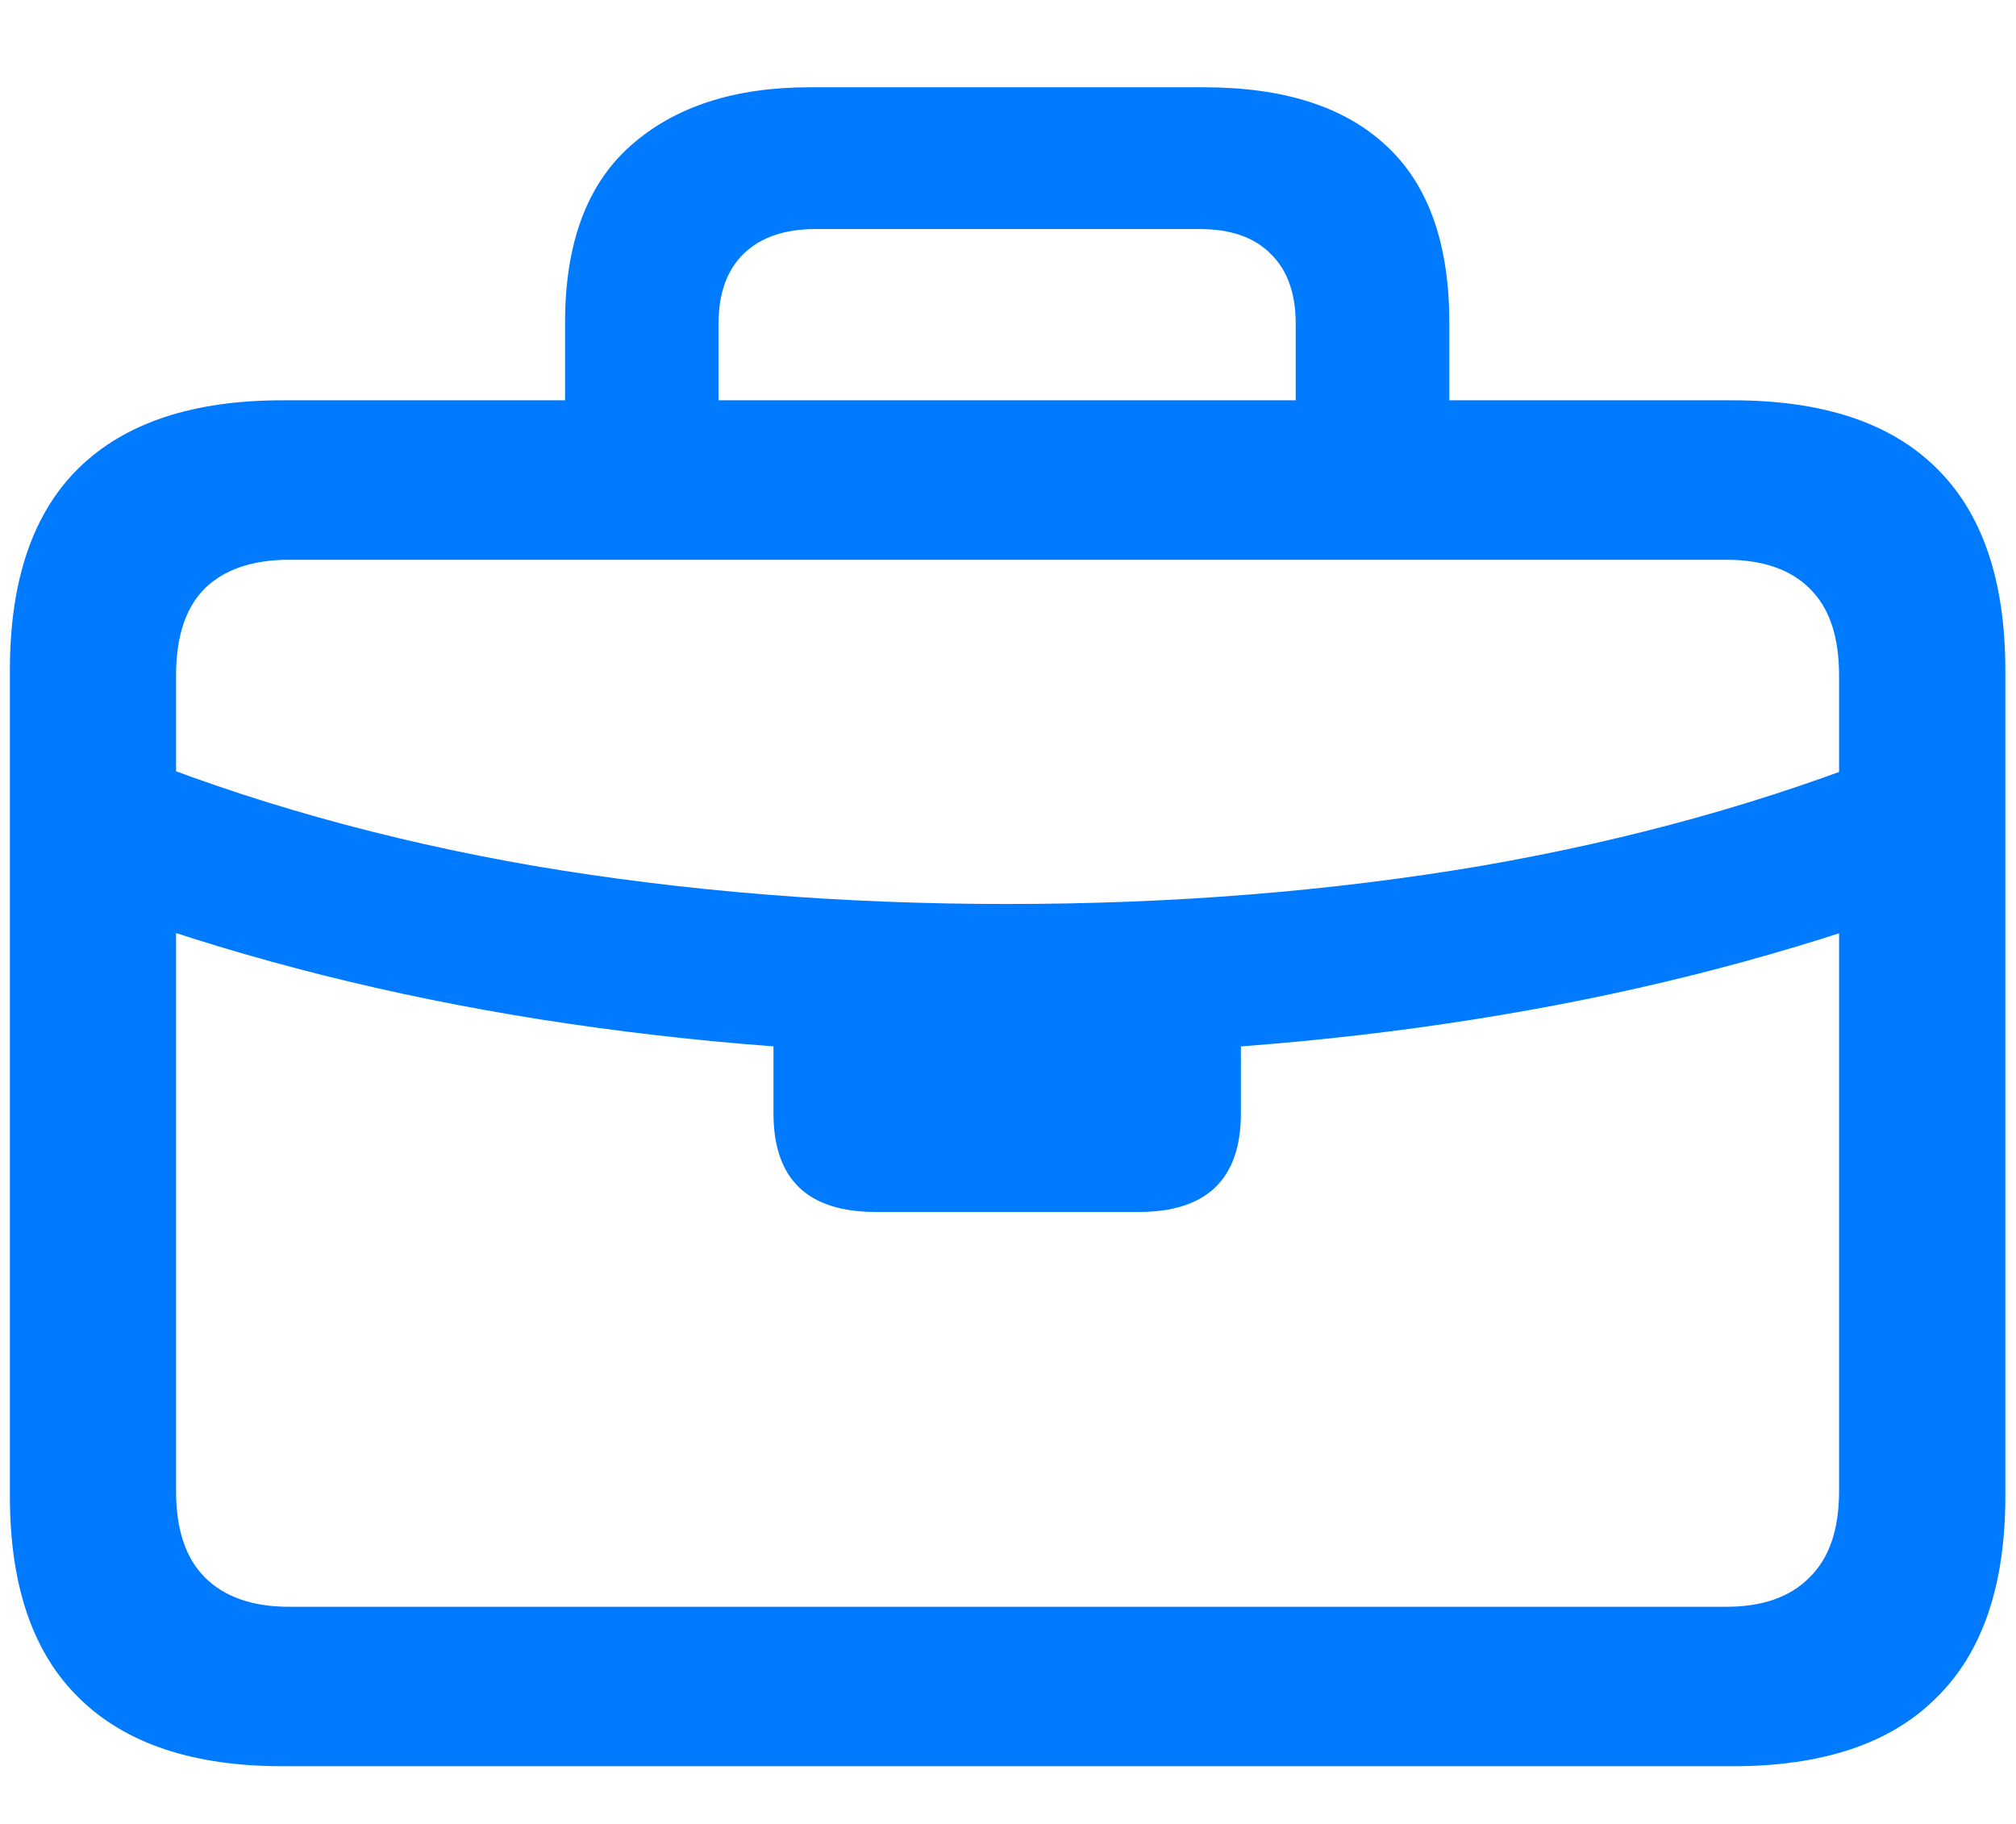 <svg width="21" height="19" viewBox="0 0 21 19" fill="none" xmlns="http://www.w3.org/2000/svg">
<path d="M1.228 9.514V7.8C2.563 8.345 4.011 8.752 5.569 9.021C7.128 9.285 8.769 9.417 10.491 9.417C12.22 9.417 13.863 9.285 15.422 9.021C16.98 8.752 18.428 8.348 19.764 7.809L19.773 9.514C18.384 10.006 16.907 10.375 15.343 10.621C13.784 10.867 12.167 10.99 10.491 10.99C8.821 10.99 7.204 10.867 5.64 10.621C4.081 10.375 2.61 10.006 1.228 9.514ZM9.12 12.625C8.411 12.625 8.057 12.282 8.057 11.597V10.085H12.926V11.597C12.926 12.282 12.571 12.625 11.862 12.625H9.12ZM2.941 18.399C2.01 18.399 1.304 18.162 0.823 17.688C0.343 17.219 0.103 16.519 0.103 15.587V6.982C0.103 6.045 0.343 5.342 0.823 4.873C1.304 4.404 2.01 4.17 2.941 4.17H18.05C18.987 4.17 19.693 4.404 20.168 4.873C20.648 5.342 20.889 6.045 20.889 6.982V15.587C20.889 16.519 20.648 17.219 20.168 17.688C19.693 18.162 18.987 18.399 18.05 18.399H2.941ZM3.012 16.738H17.98C18.36 16.738 18.65 16.636 18.85 16.431C19.055 16.231 19.157 15.933 19.157 15.534V7.035C19.157 6.631 19.055 6.329 18.85 6.13C18.65 5.931 18.36 5.831 17.98 5.831H3.012C2.631 5.831 2.338 5.931 2.133 6.13C1.934 6.329 1.834 6.631 1.834 7.035V15.534C1.834 15.933 1.934 16.231 2.133 16.431C2.338 16.636 2.631 16.738 3.012 16.738ZM5.886 4.882V3.361C5.886 2.535 6.114 1.92 6.571 1.516C7.028 1.111 7.649 0.909 8.435 0.909H12.539C13.371 0.909 14.004 1.111 14.438 1.516C14.877 1.92 15.097 2.535 15.097 3.361V4.873H13.497V3.37C13.497 3.054 13.409 2.811 13.233 2.641C13.063 2.471 12.817 2.386 12.495 2.386H8.496C8.174 2.386 7.925 2.471 7.749 2.641C7.573 2.811 7.485 3.054 7.485 3.37V4.882H5.886Z" fill="#007AFF"/>
</svg>
